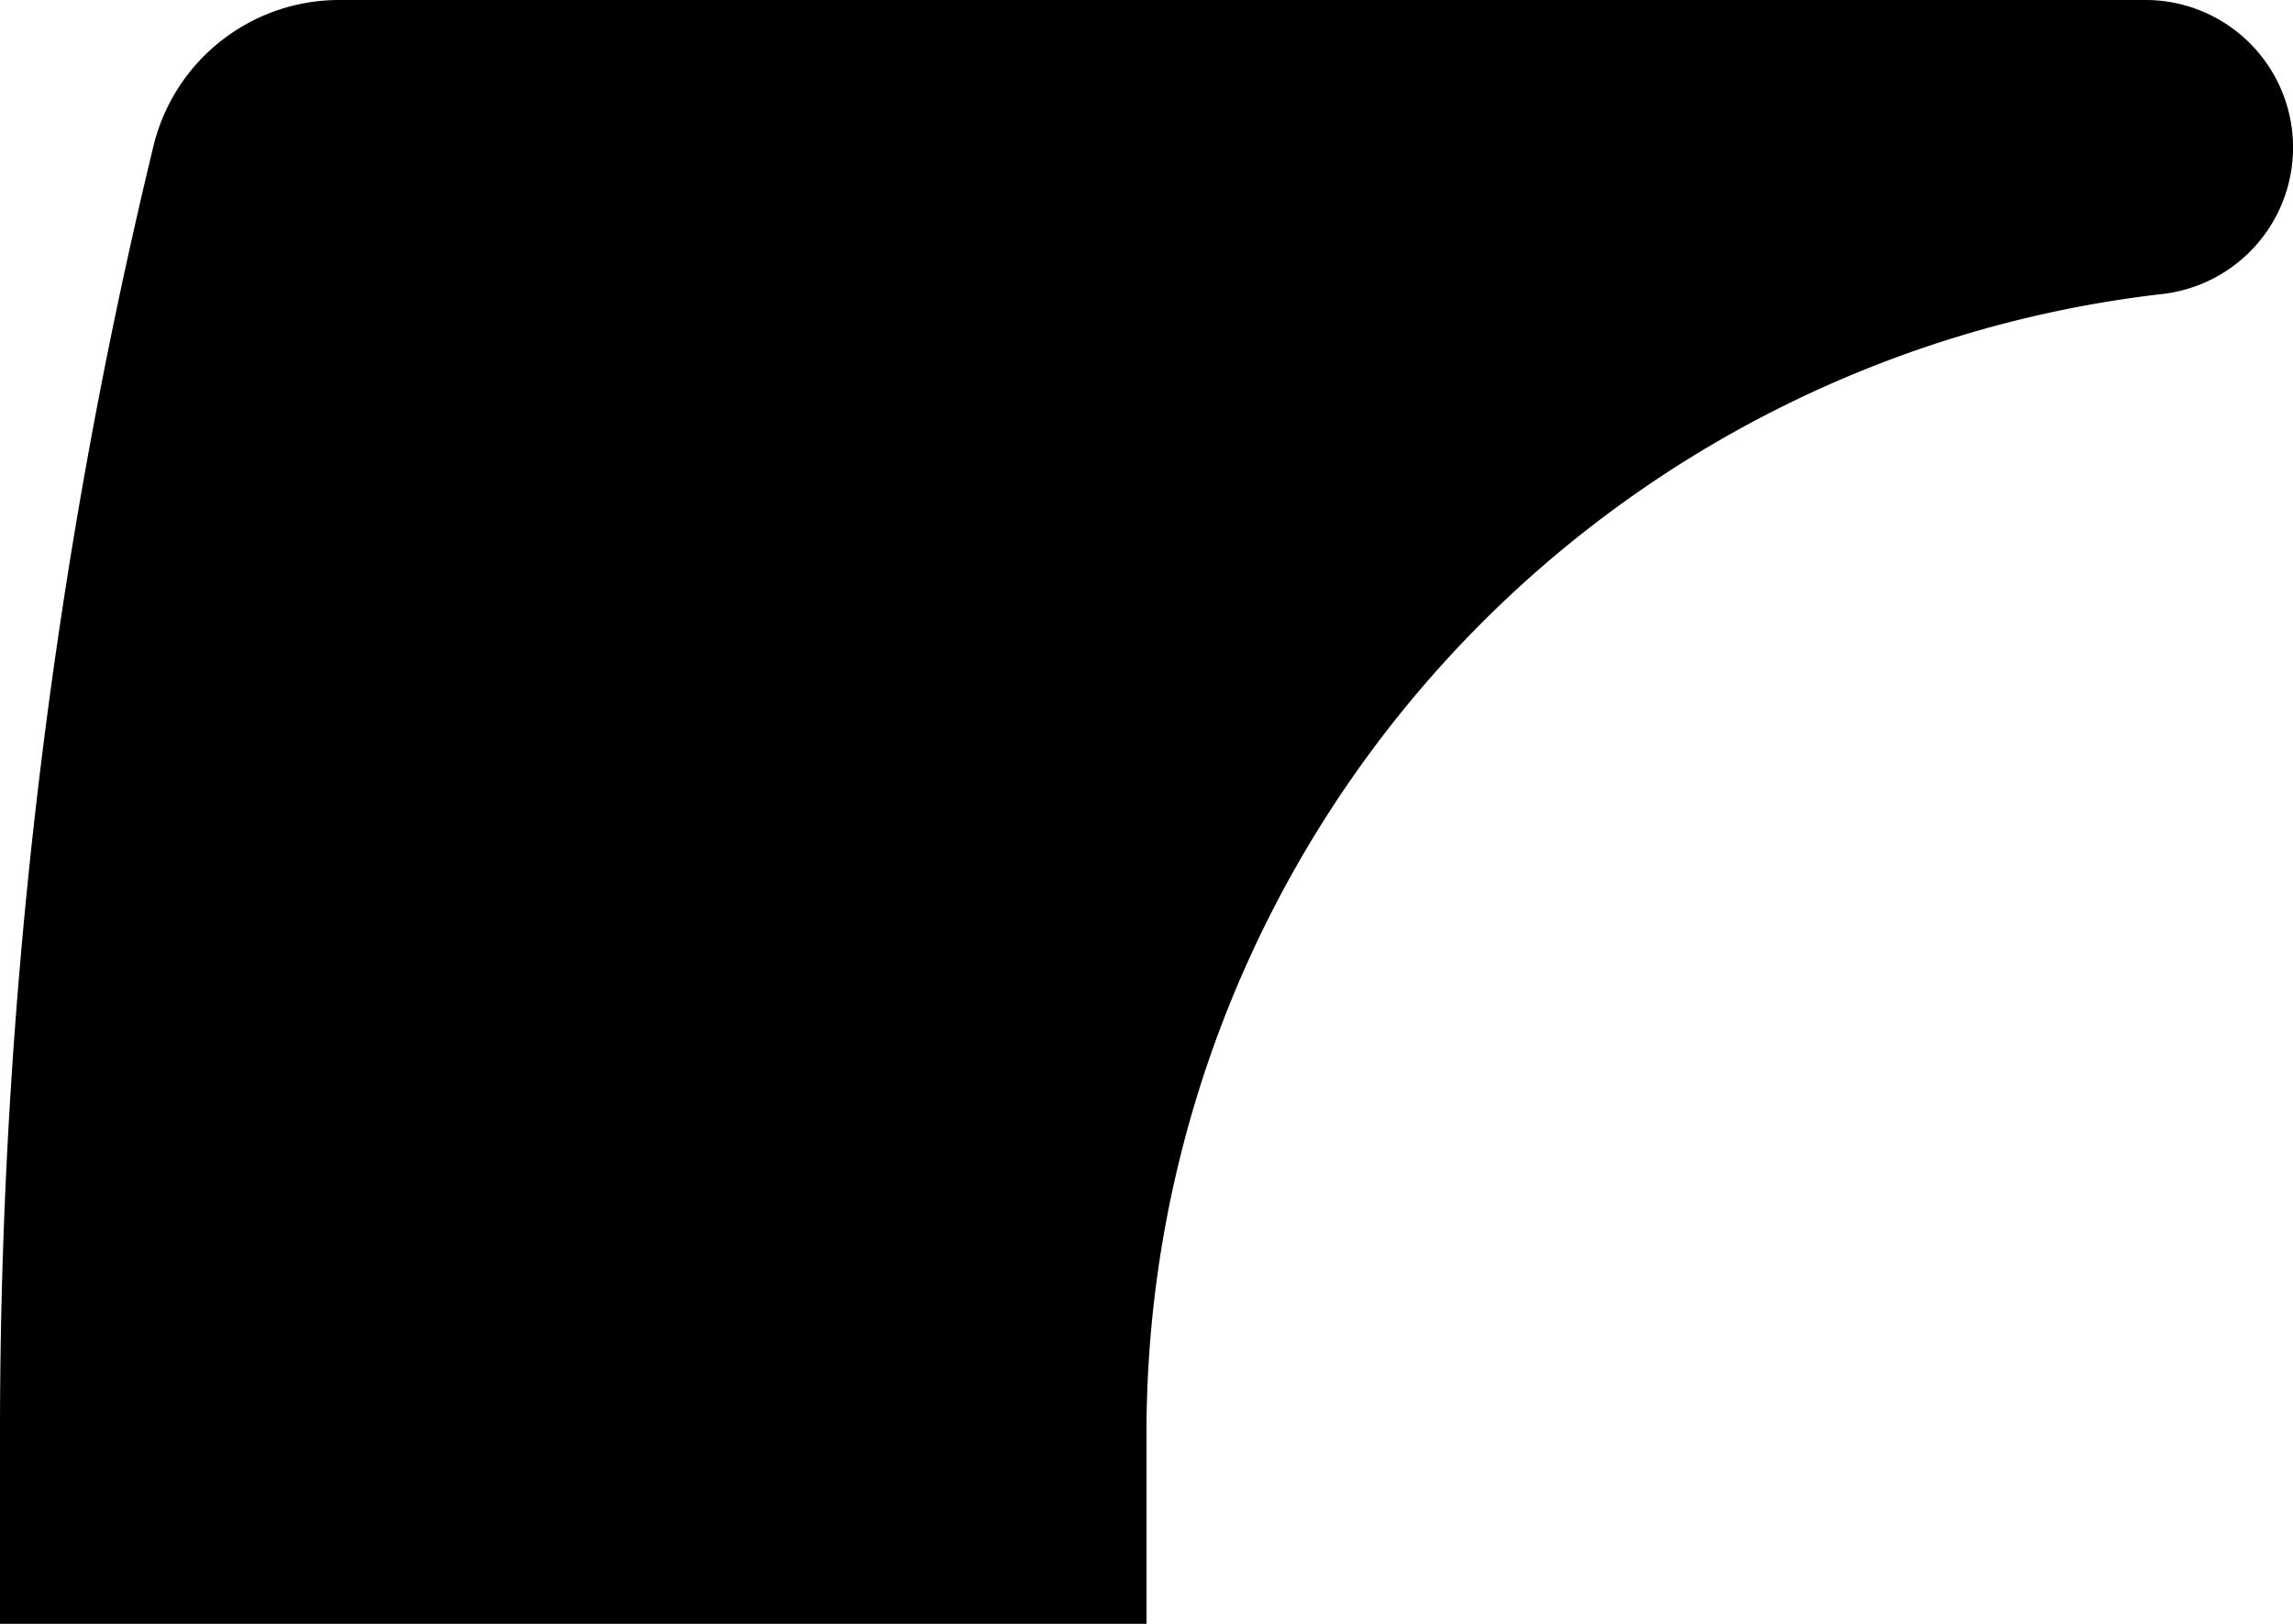 <?xml version="1.0" encoding="utf-8"?>
<!-- Generator: Fusion 360, Shaper Origin Export Add-In, Version 1.8.0  -->
<svg xmlns="http://www.w3.org/2000/svg" xmlns:xlink="http://www.w3.org/1999/xlink" xmlns:shaper="http://www.shapertools.com/namespaces/shaper" shaper:fusionaddin="version:1.8.0" width="12cm" height="8.5cm" version="1.1" x="0cm" y="0cm" viewBox="0 0 12 8.5" enable-background="new 0 0 12 8.5" xml:space="preserve"><path d="M5.208,4.25 L-4.245,4.25 A1,1 90 0,1 -5.217,3.485 A28.625,28.625 166.391 0,1 -6.02,-3.25 L-6.02,-4.25 -0.02,-4.25 -0.02,-3.25 A6,6 180 0,0 5.296,2.711 A0.772,0.772 276.546 0,1 5.208,4.25z" transform="matrix(1,0,0,-1,6.02,4.25)" fill="rgb(0,0,0)" shaper:cutDepth="1.75cm" stroke-linecap="round" stroke-linejoin="round" /></svg>